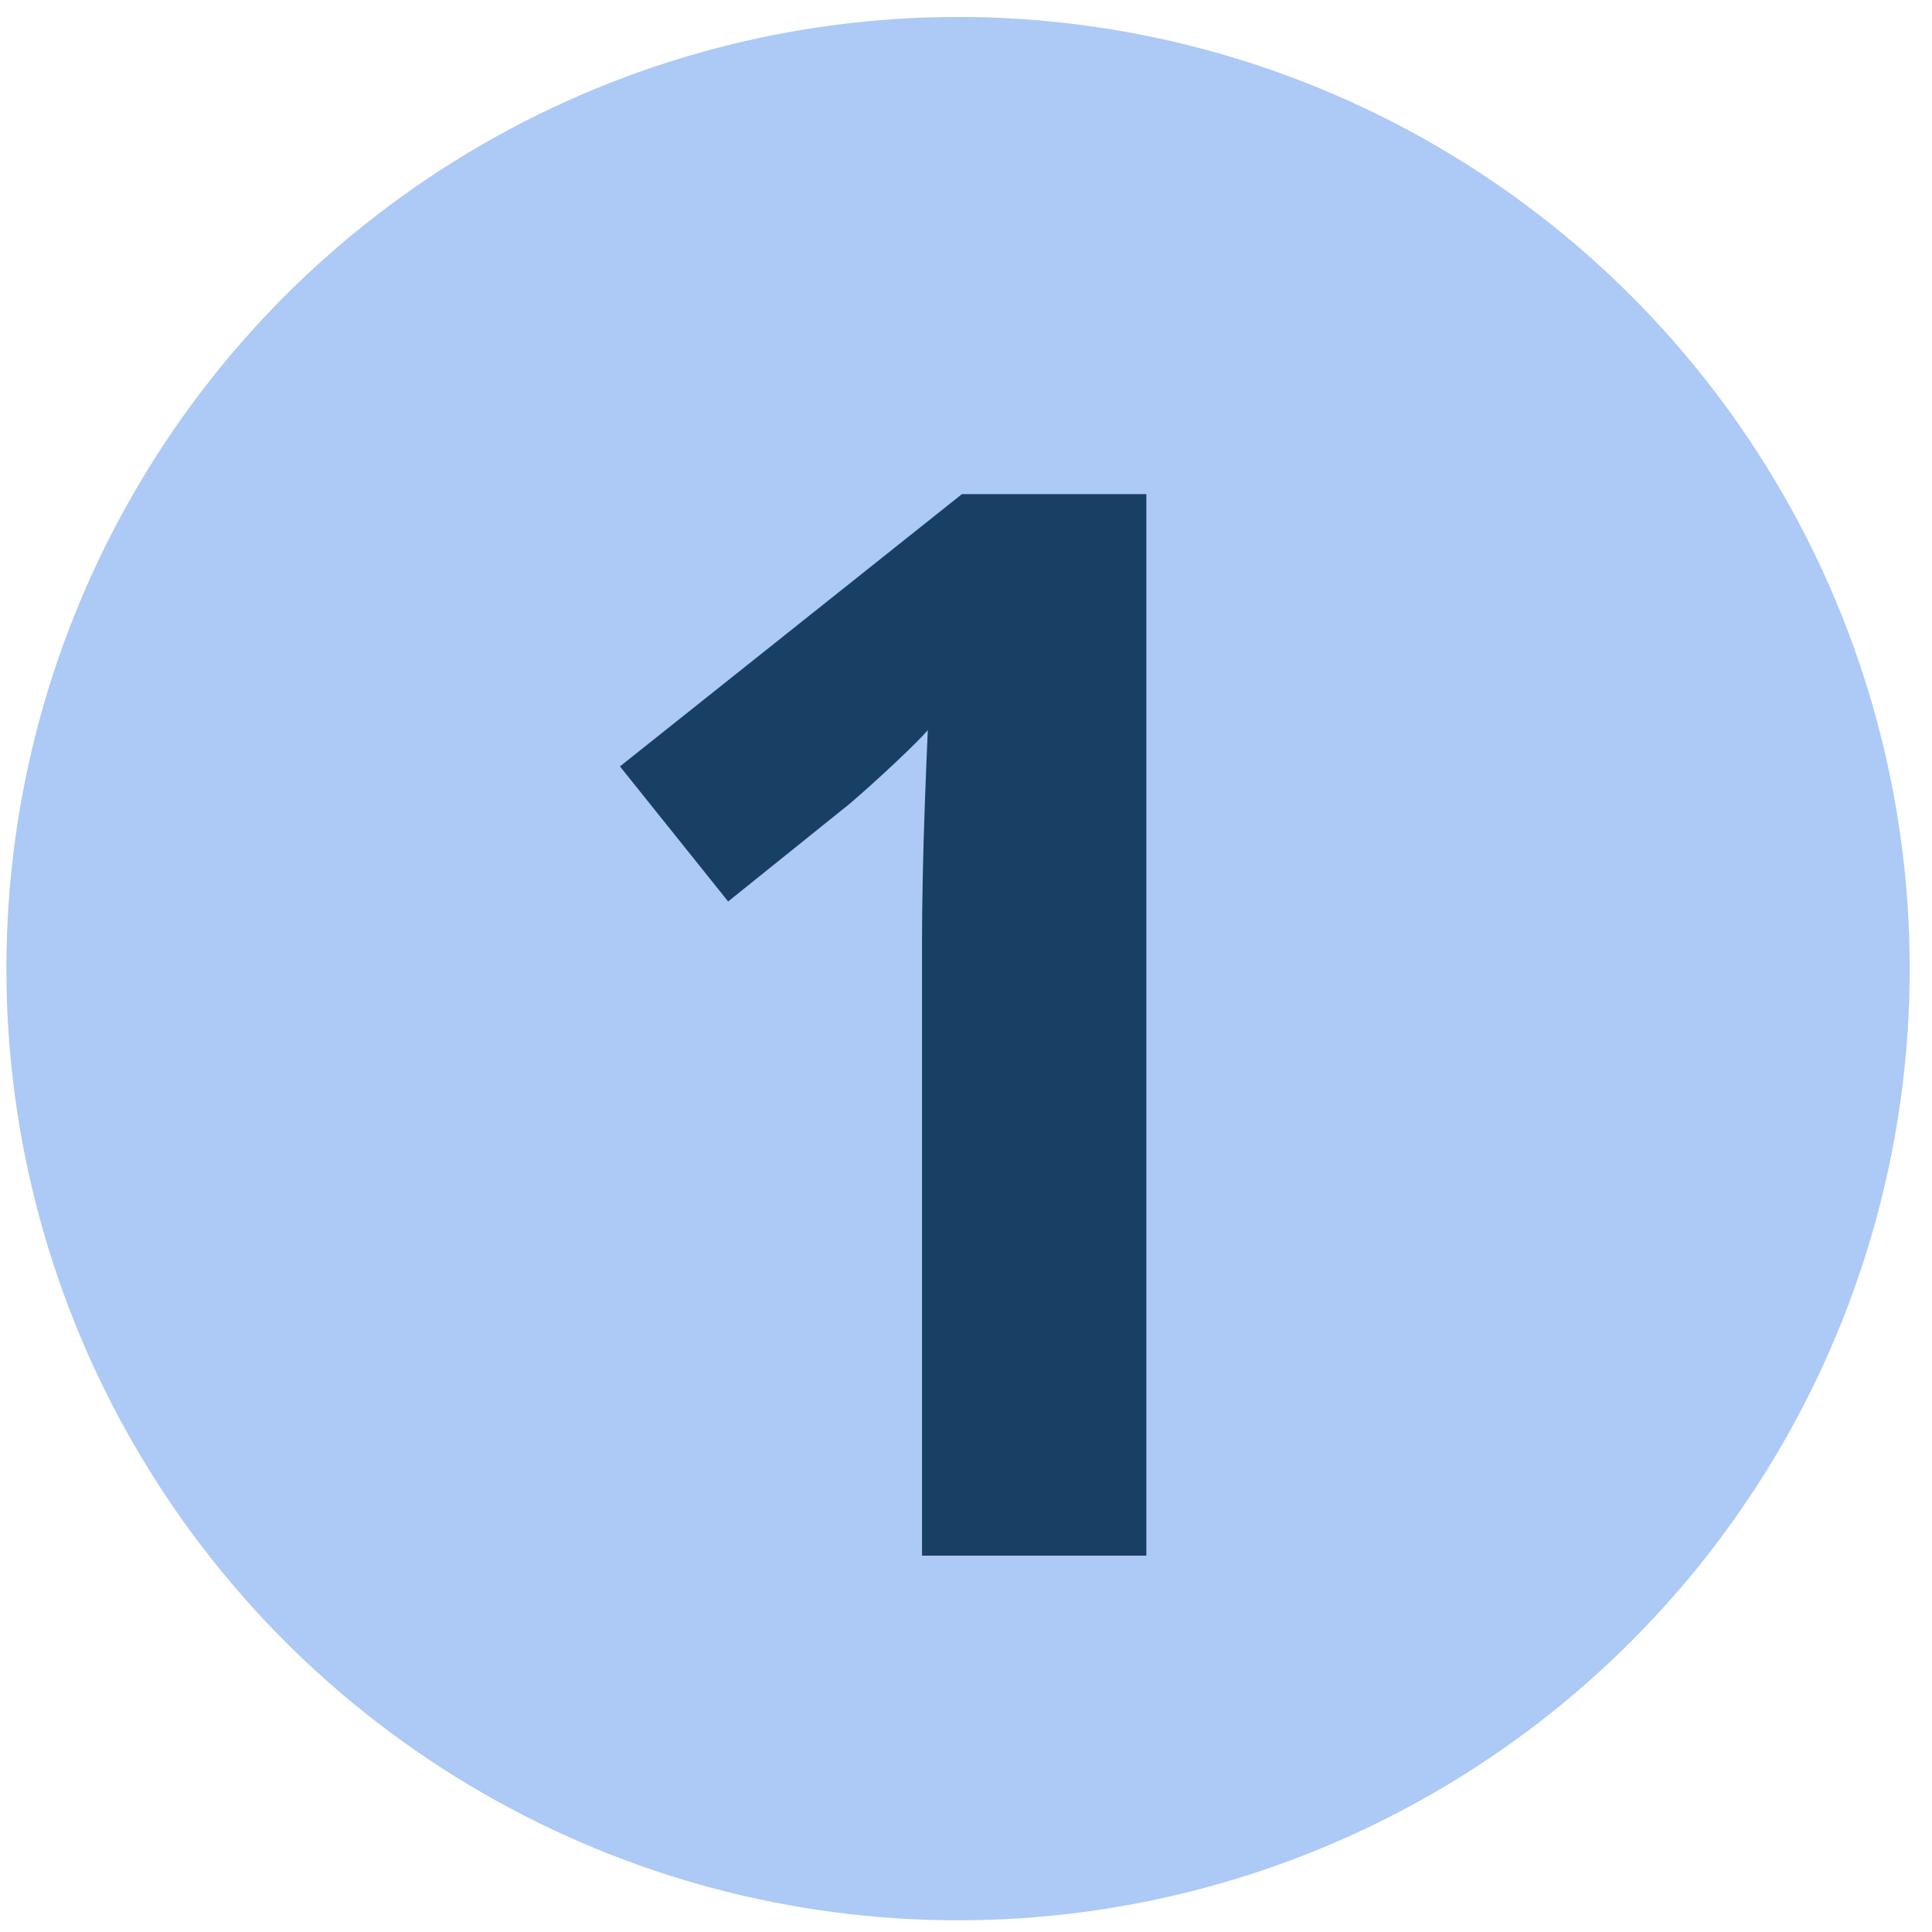 <svg width="52" height="52" viewBox="0 0 52 52" fill="none" xmlns="http://www.w3.org/2000/svg">
<circle cx="25.786" cy="26.071" r="25.614" fill="#ADC9F5"/>
<path d="M30.854 41.87H24.816L24.816 25.337C24.816 24.881 24.822 24.321 24.835 23.657C24.848 22.979 24.868 22.289 24.894 21.585C24.92 20.869 24.946 20.224 24.972 19.651C24.829 19.82 24.536 20.113 24.093 20.53C23.663 20.934 23.259 21.299 22.881 21.624L19.598 24.263L16.686 20.628L25.891 13.299H30.854L30.854 41.87Z" fill="#184065"/>
</svg>
